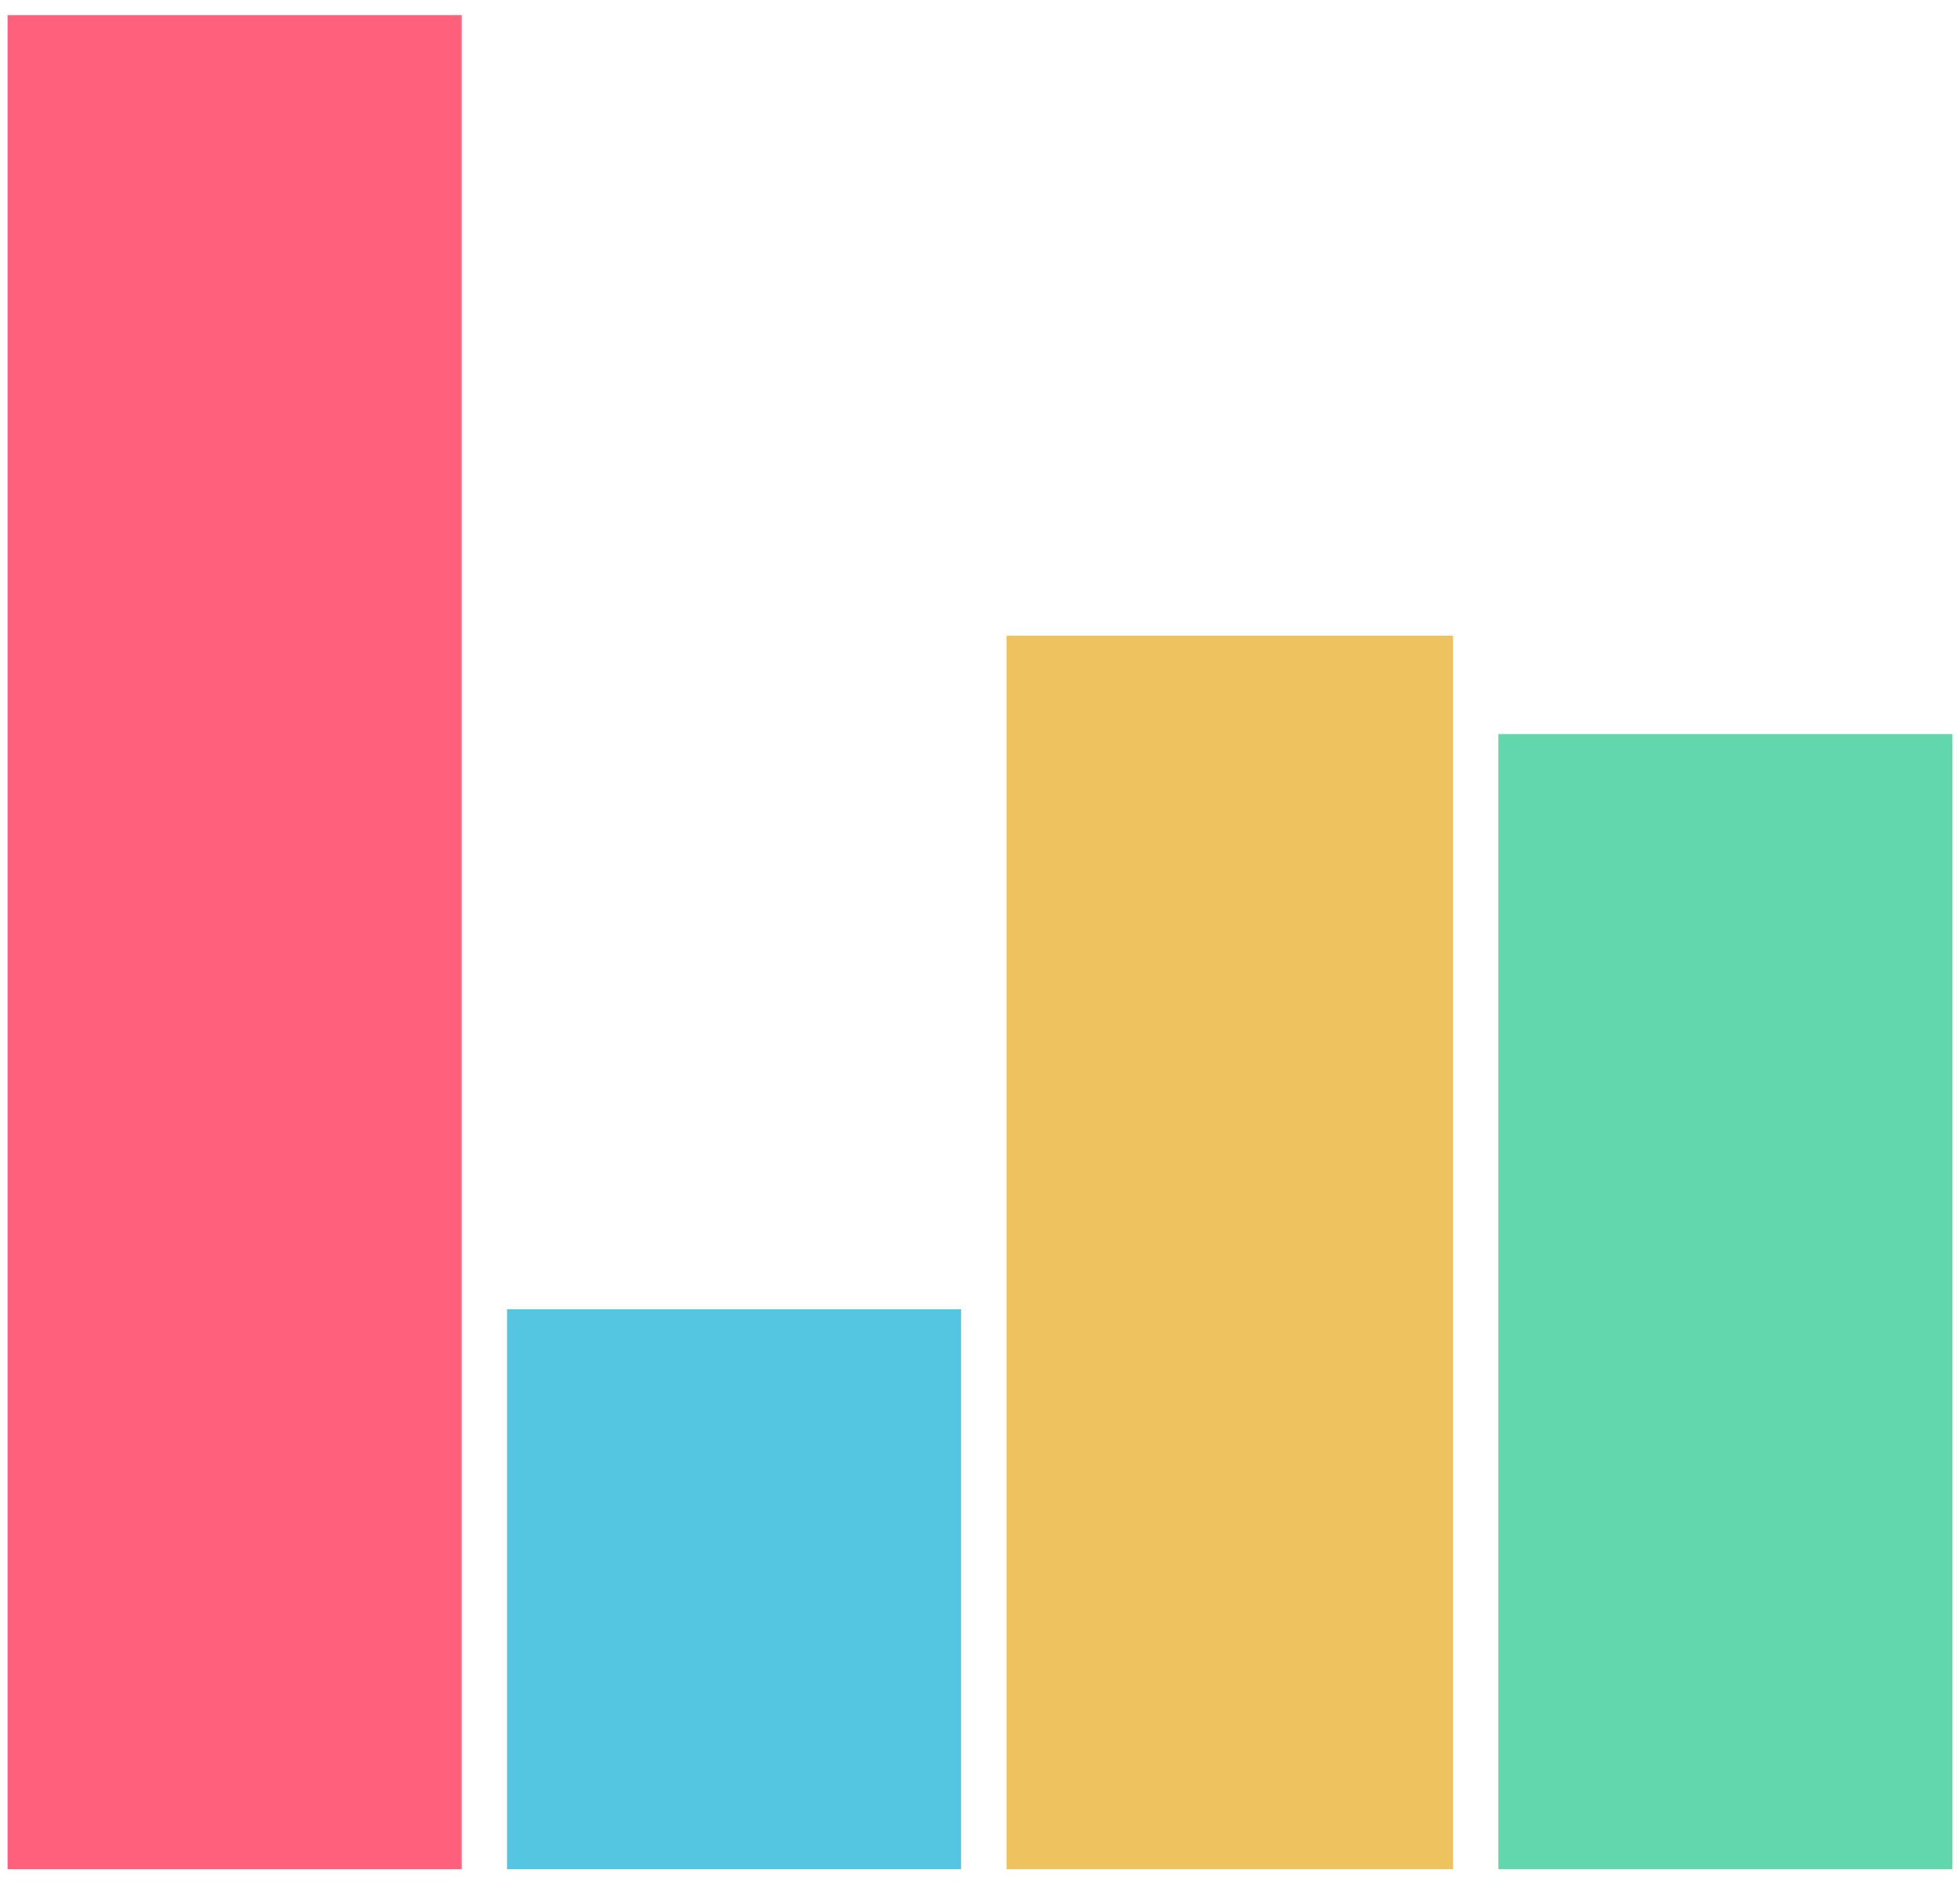 <?xml version="1.0" encoding="UTF-8" standalone="no"?><svg xmlns="http://www.w3.org/2000/svg" xmlns:xlink="http://www.w3.org/1999/xlink" clip-rule="evenodd" stroke-miterlimit="10" viewBox="0 0 259 249"><desc>SVG generated by Keynote</desc><defs></defs><g transform="matrix(1.00, 0.00, -0.00, -1.00, 0.0, 249.0)"><g><clipPath id="clip0x608005aaca20"><path d="M -371.0 1.1 L 964.0 1.1 L 964.0 480.1 L -371.0 480.1 Z M -371.0 1.1 "></path></clipPath><g clip-path="url(#clip0x608005aaca20)"><path d="M 198.0 152.0 L 258.0 152.0 L 258.0 2.0 L 198.0 2.0 Z M 198.0 152.0 " fill="#62D7AD"></path></g></g><g><clipPath id="clip0x608005aacc00"><path d="M -371.0 1.1 L 964.0 1.1 L 964.0 480.1 L -371.0 480.1 Z M -371.0 1.1 "></path></clipPath><g clip-path="url(#clip0x608005aacc00)"><path d="M 133.0 165.0 L 192.0 165.0 L 192.0 2.0 L 133.0 2.0 Z M 133.0 165.0 " fill="#EDC25F"></path></g></g><g><clipPath id="clip0x608005aace40"><path d="M -371.0 1.1 L 964.0 1.1 L 964.0 480.1 L -371.0 480.1 Z M -371.0 1.1 "></path></clipPath><g clip-path="url(#clip0x608005aace40)"><path d="M 67.0 76.0 L 127.0 76.0 L 127.0 2.0 L 67.0 2.0 Z M 67.0 76.0 " fill="#54C6E1"></path></g></g><g><clipPath id="clip0x608005aad080"><path d="M -371.0 1.1 L 964.0 1.1 L 964.0 480.1 L -371.0 480.1 Z M -371.0 1.1 "></path></clipPath><g clip-path="url(#clip0x608005aad080)"><path d="M 1.0 247.0 L 61.0 247.0 L 61.0 2.0 L 1.0 2.0 Z M 1.0 247.0 " fill="#FF607B"></path></g></g></g></svg>